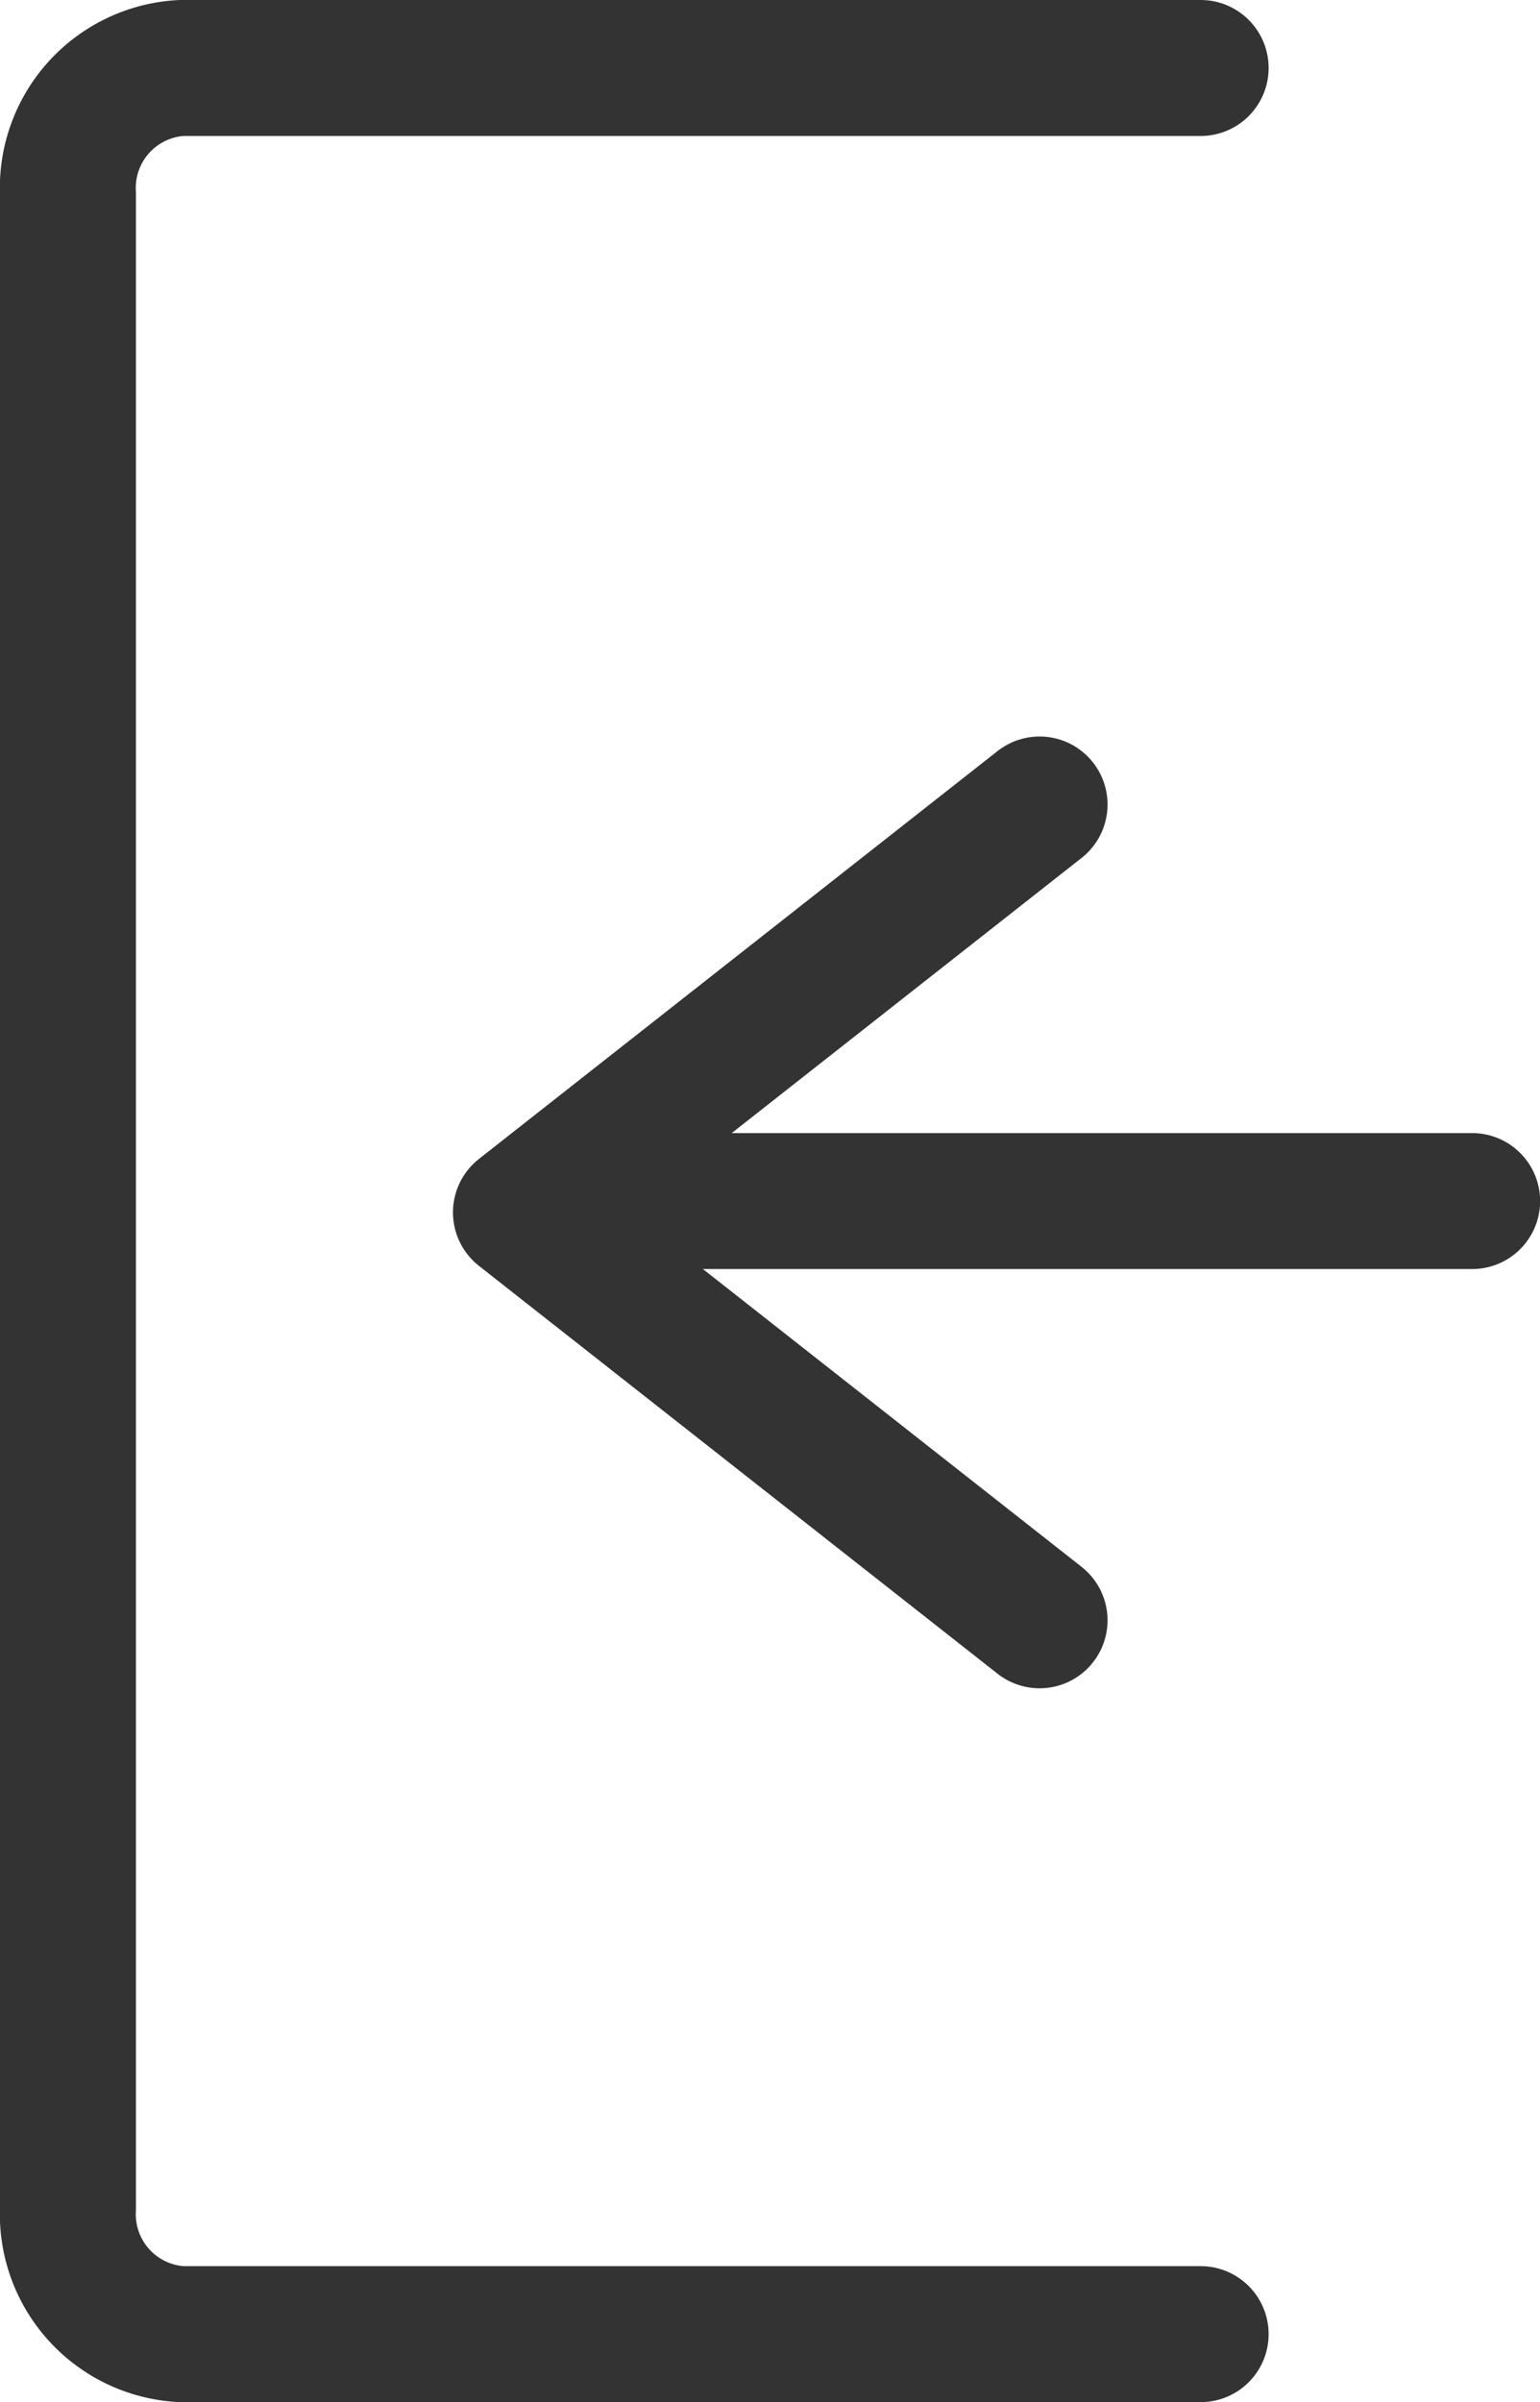 <svg xmlns="http://www.w3.org/2000/svg" width="13.596" height="21.199" viewBox="0 0 13.596 21.199">
  <g id="btn_login" transform="translate(20979.1 17537.6)">
    <path id="Path" d="M20,0V9a1.06,1.06,0,0,1-1.111,1H1.111A1.06,1.06,0,0,1,0,9V0" transform="translate(-20968.5 -17537) rotate(90)" fill="none" stroke="#333" stroke-linecap="round" stroke-linejoin="round" stroke-miterlimit="10" stroke-width="1.2"/>
    <path id="Path-2" data-name="Path" d="M.5,6.117v7.4" transform="translate(-20959.986 -17527.5) rotate(90)" fill="none" stroke="#333" stroke-linecap="round" stroke-linejoin="round" stroke-miterlimit="10" stroke-width="1.2"/>
    <path id="Path-3" data-name="Path" d="M7.2,0,3.6,4.579,0,0" transform="translate(-20969.922 -17530.5) rotate(90)" fill="none" stroke="#333" stroke-linecap="round" stroke-linejoin="round" stroke-miterlimit="10" stroke-width="1.2"/>
  </g>
</svg>
